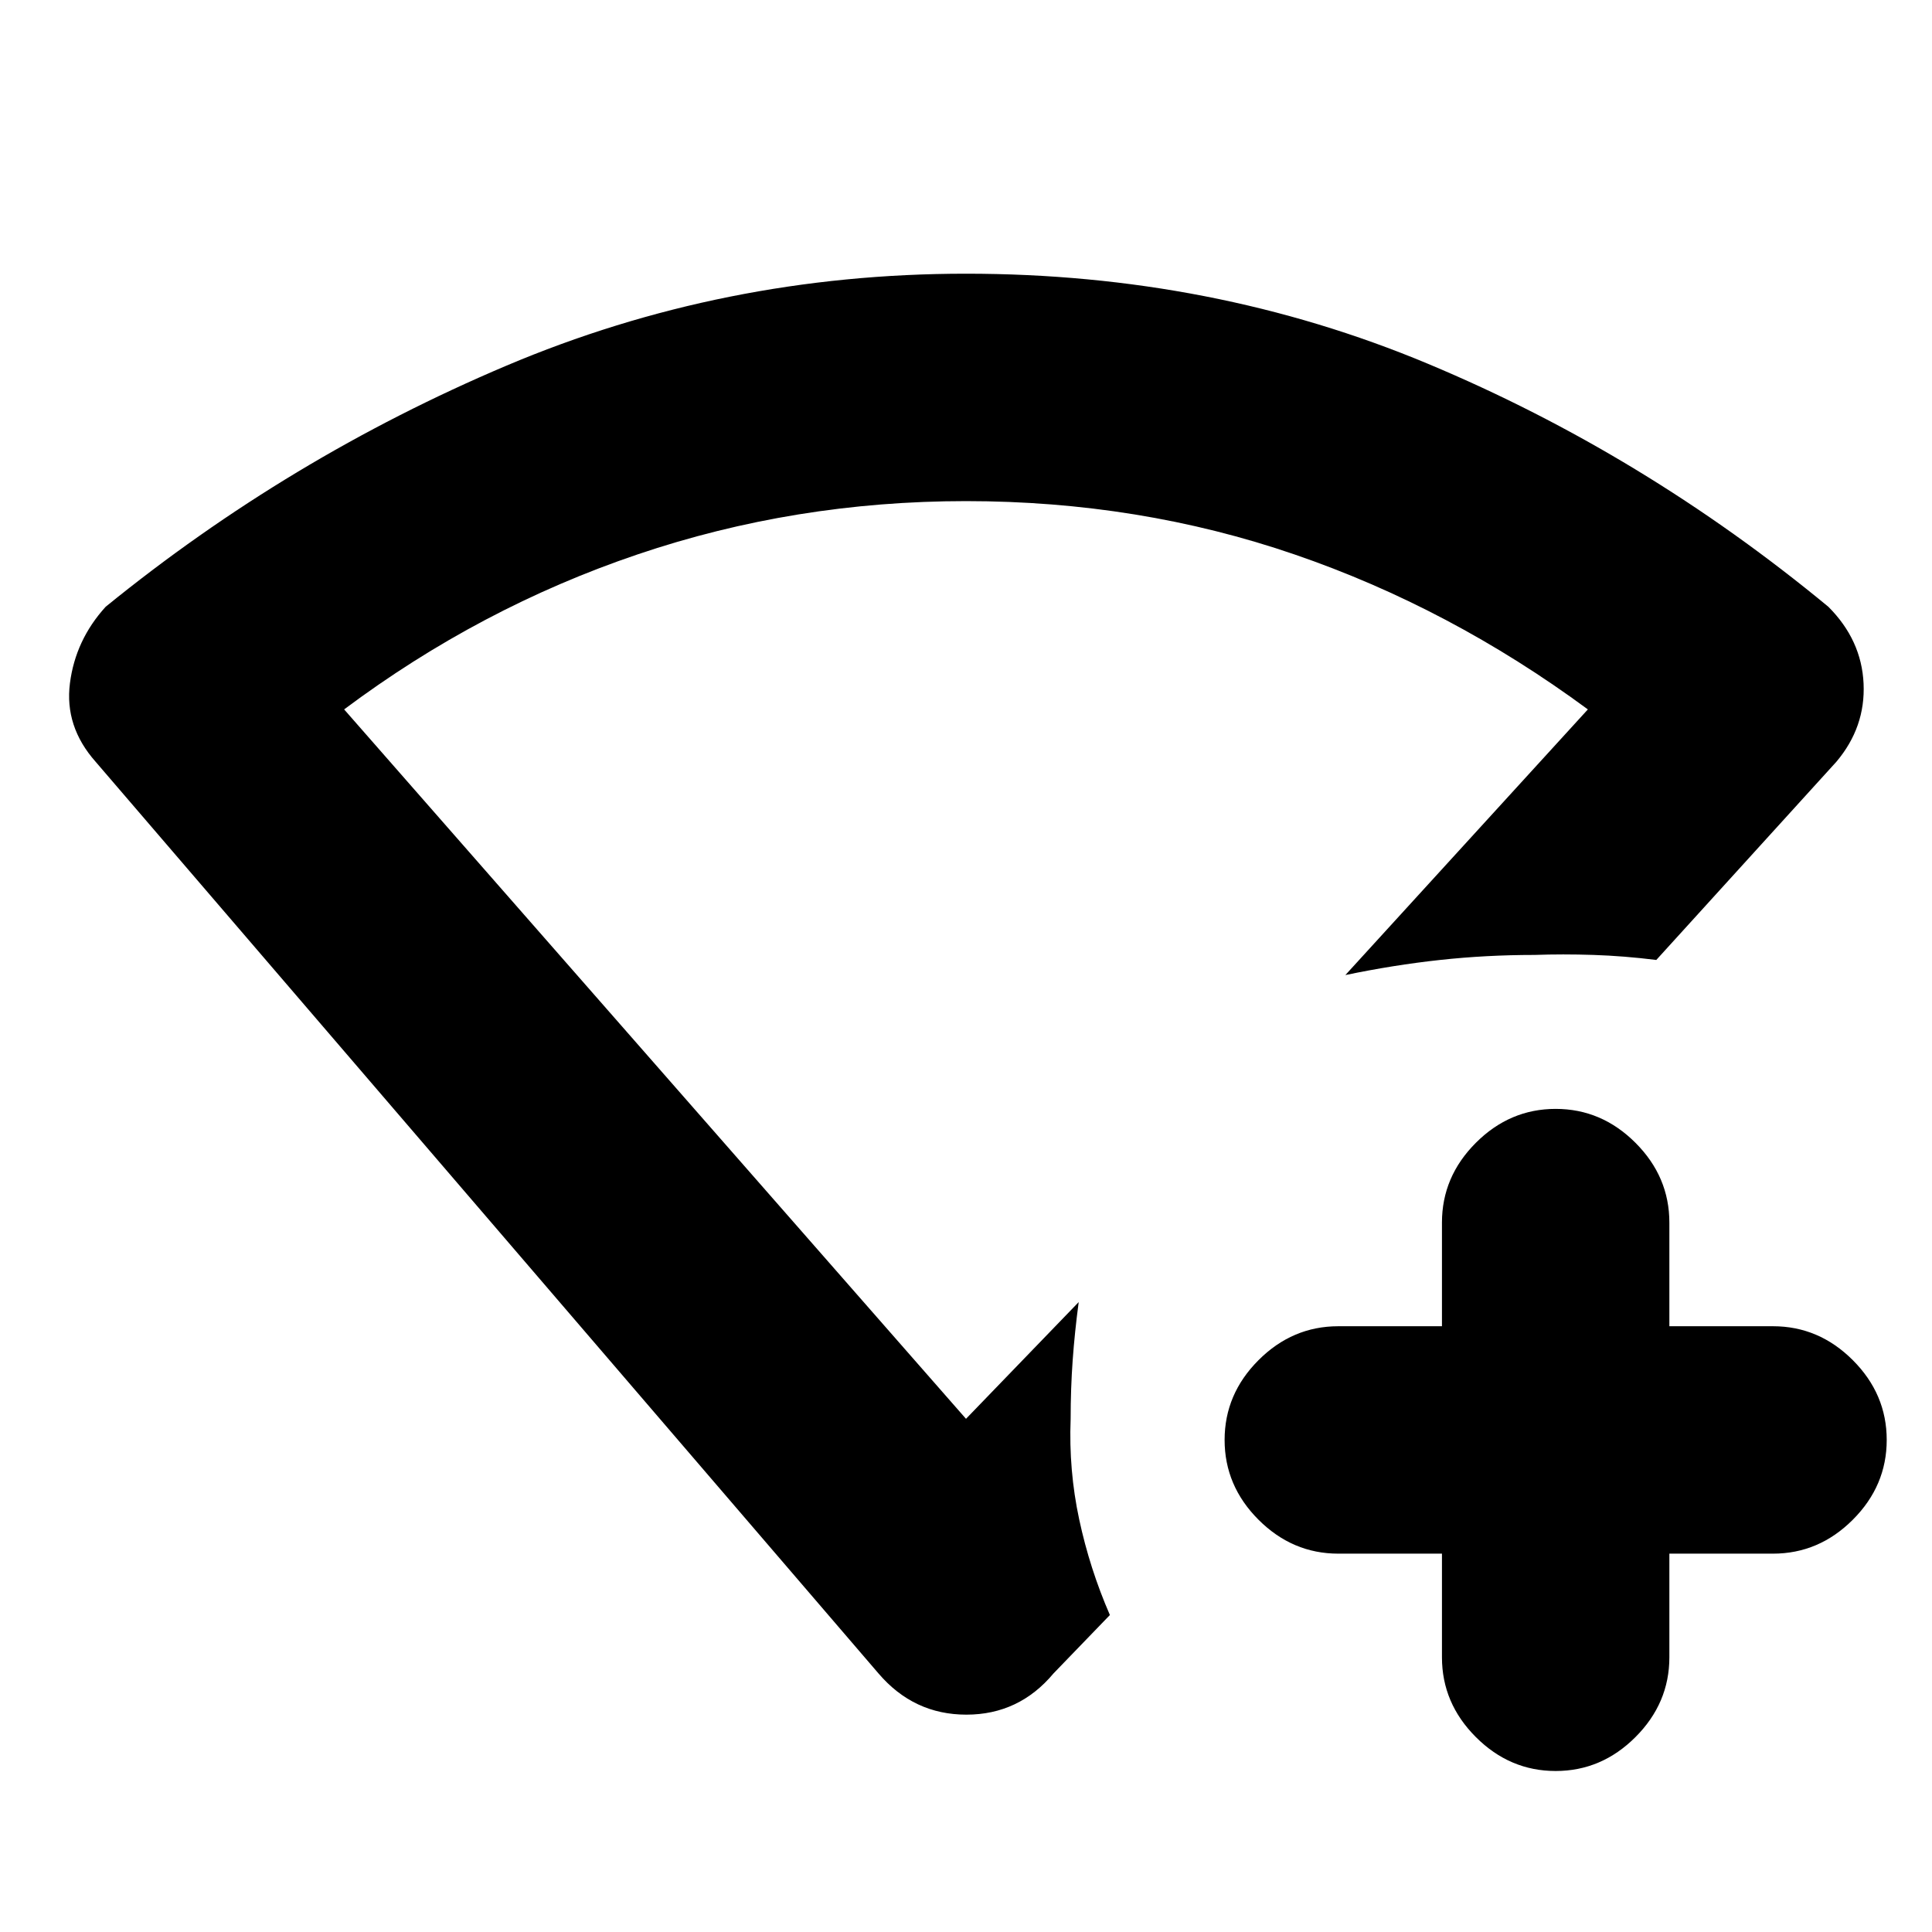 <svg xmlns="http://www.w3.org/2000/svg" height="20" viewBox="0 96 960 960" width="20"><path d="M716.5 868H665q-22.8 0-39.65-16.85-16.85-16.85-16.85-39.65 0-22.8 16.85-39.65Q642.2 755 665 755h51.5v-51.5q0-22.8 16.85-39.65Q750.2 647 773 647q22.8 0 39.65 16.85 16.85 16.85 16.85 39.65V755H881q22.8 0 39.65 16.85 16.85 16.85 16.85 39.65 0 22.8-16.85 39.65Q903.8 868 881 868h-51.5v51.5q0 22.8-16.85 39.65Q795.8 976 773 976q-22.8 0-39.65-16.85-16.85-16.85-16.85-39.65V868Zm-280 59.5-389-453Q32 457 34.75 435.5t17.75-38q91-74 199-119.75T480.004 232Q602.5 232 709.5 276.75q107 44.75 199 120.75Q925 414 926 435.652T912.5 474.5L823 573q-16-2-31.25-2.5t-29.25 0q-24 0-47 2.5t-47 7.5l120.5-132q-68.5-50.5-145.75-77T480 345q-85 0-163.25 26.5T171 448.5L480 801l56-58q-2 15-3 29t-1 29q-1 25.5 4.25 50t15.25 47.5l-28 29Q506.364 948 480.182 948T436.5 927.5ZM480 573Z"/></svg>